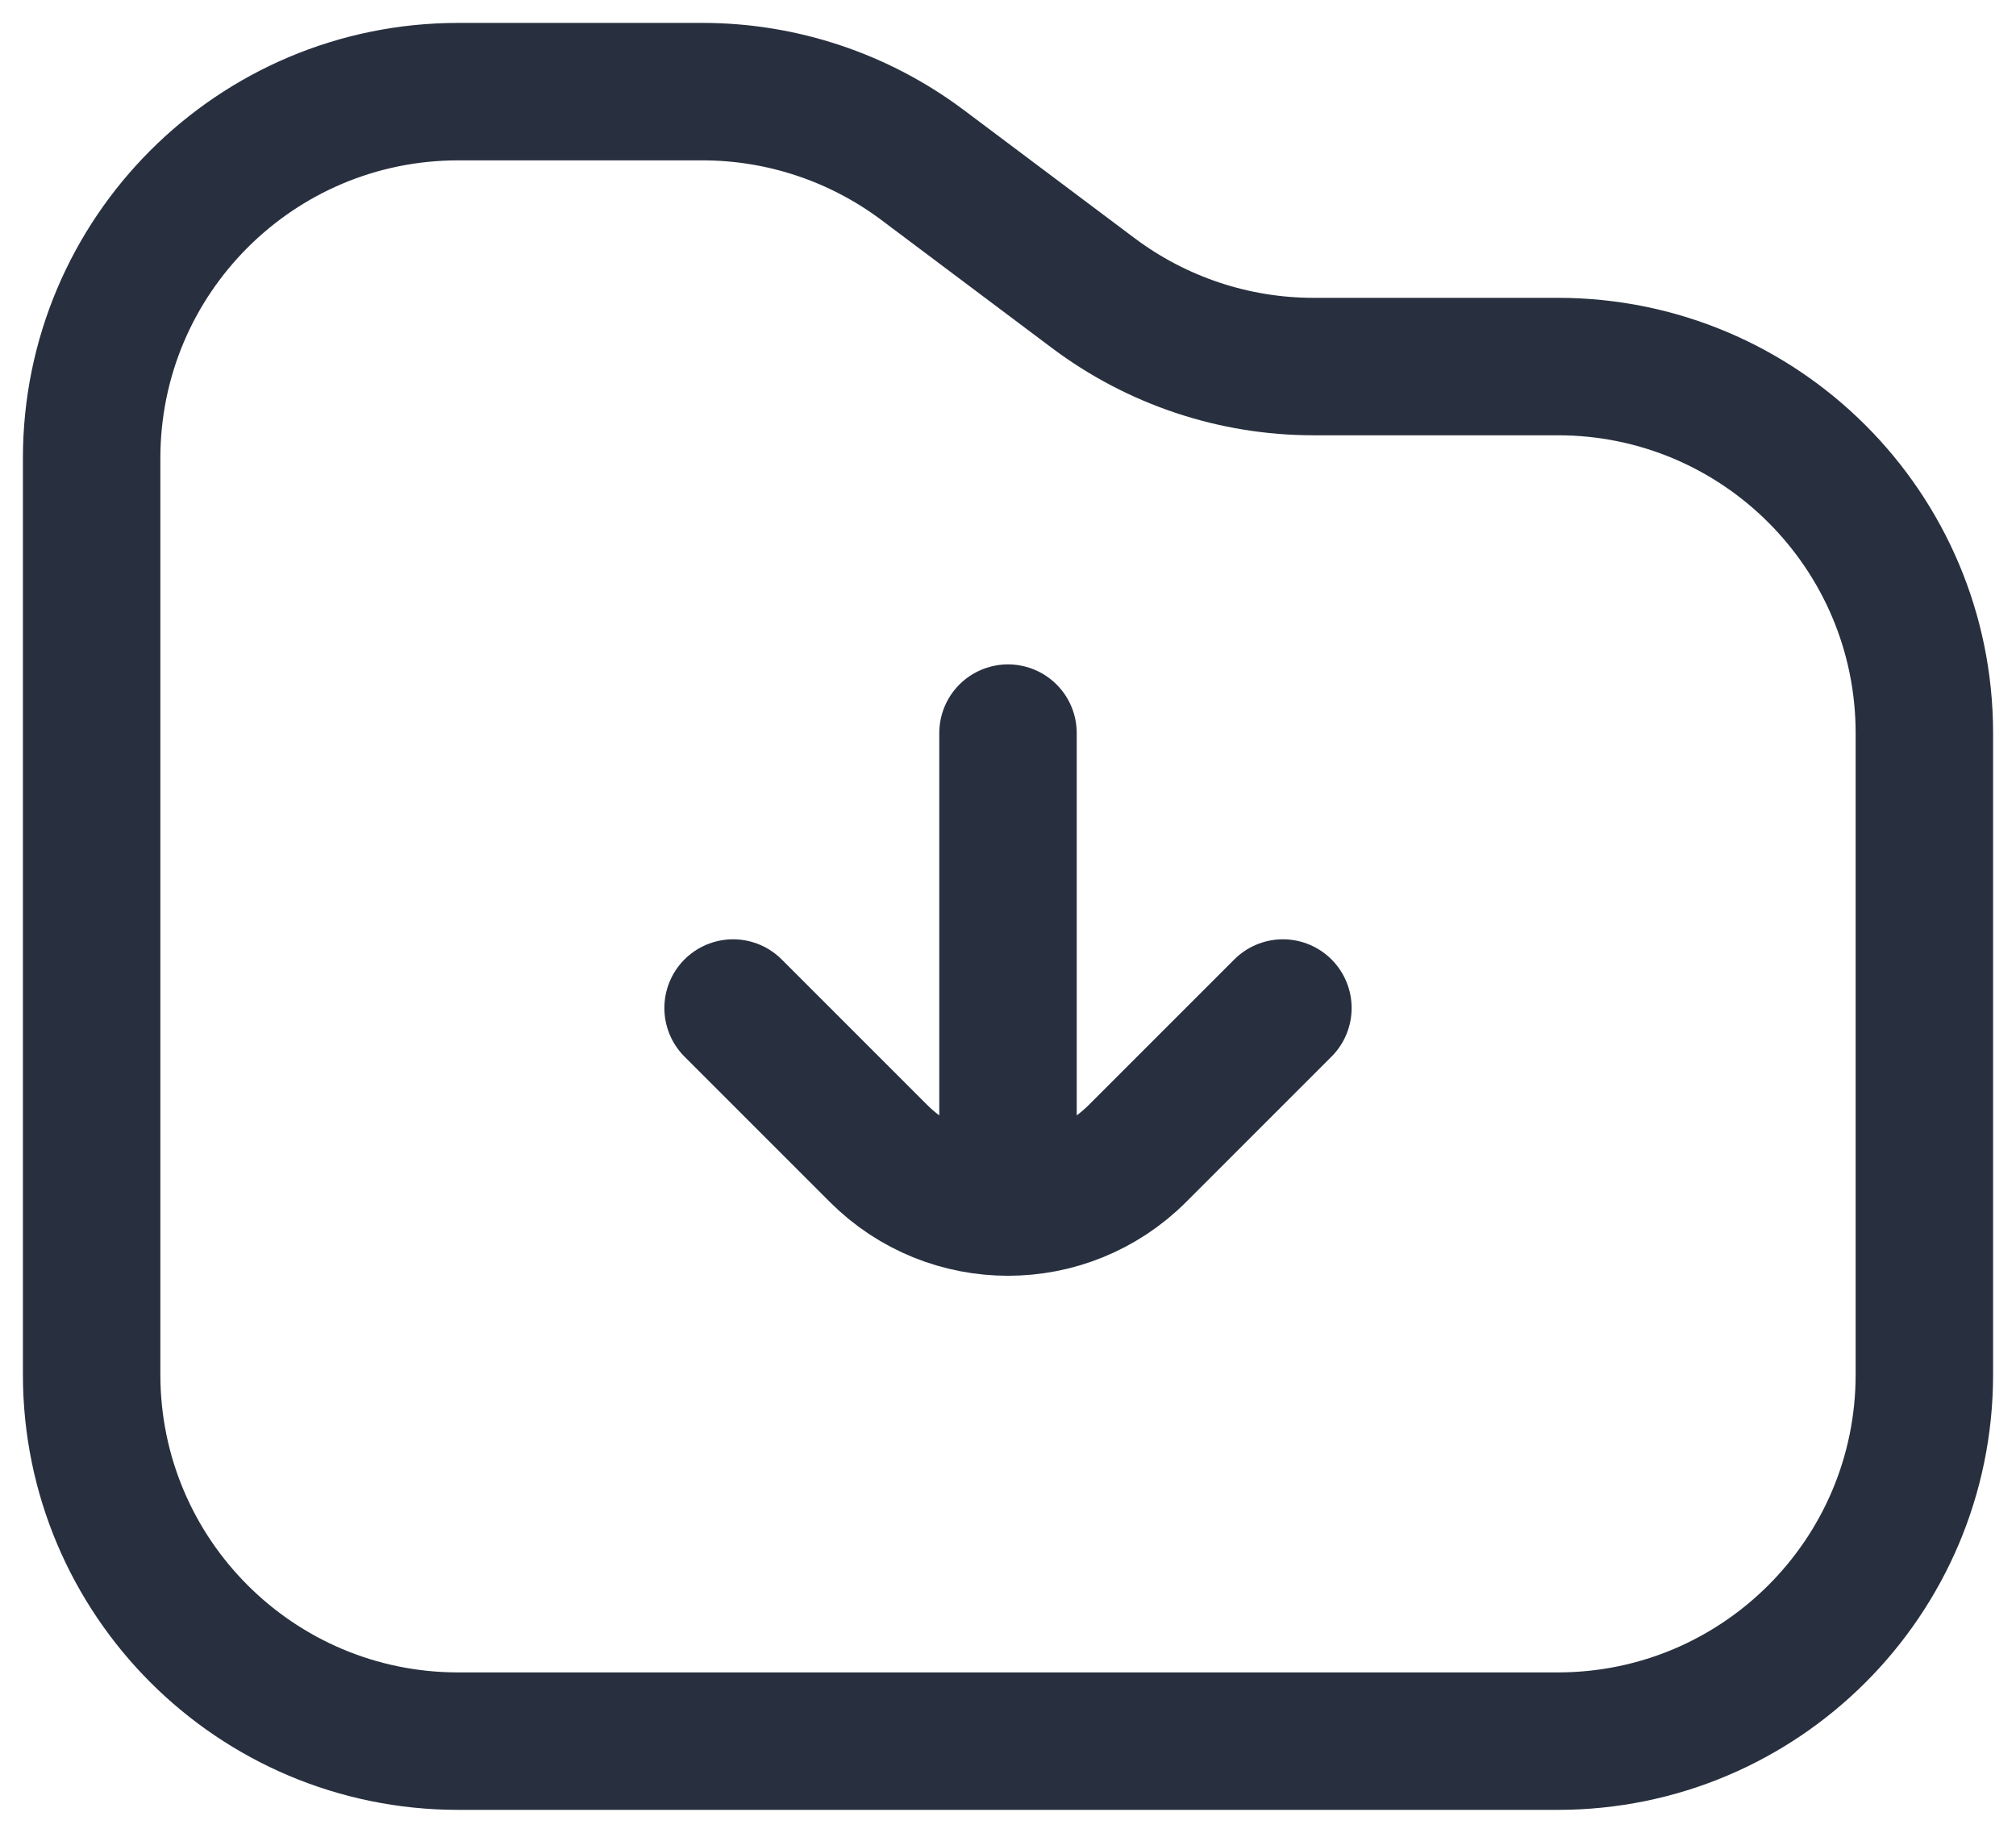 <svg width="22" height="20" viewBox="0 0 22 20" fill="none" xmlns="http://www.w3.org/2000/svg">
<path d="M8 11L9.586 12.586C10.367 13.367 11.633 13.367 12.414 12.586L14 11M11 13V8M21 8V15C21 17.209 19.209 19 17 19H5C2.791 19 1 17.209 1 15V5C1 2.791 2.791 1 5 1H7.667C8.532 1 9.374 1.281 10.067 1.8L11.933 3.2C12.626 3.719 13.468 4 14.333 4H17C19.209 4 21 5.791 21 8Z" stroke="#28303F" stroke-width="1.5" stroke-linecap="round"/>
</svg>
